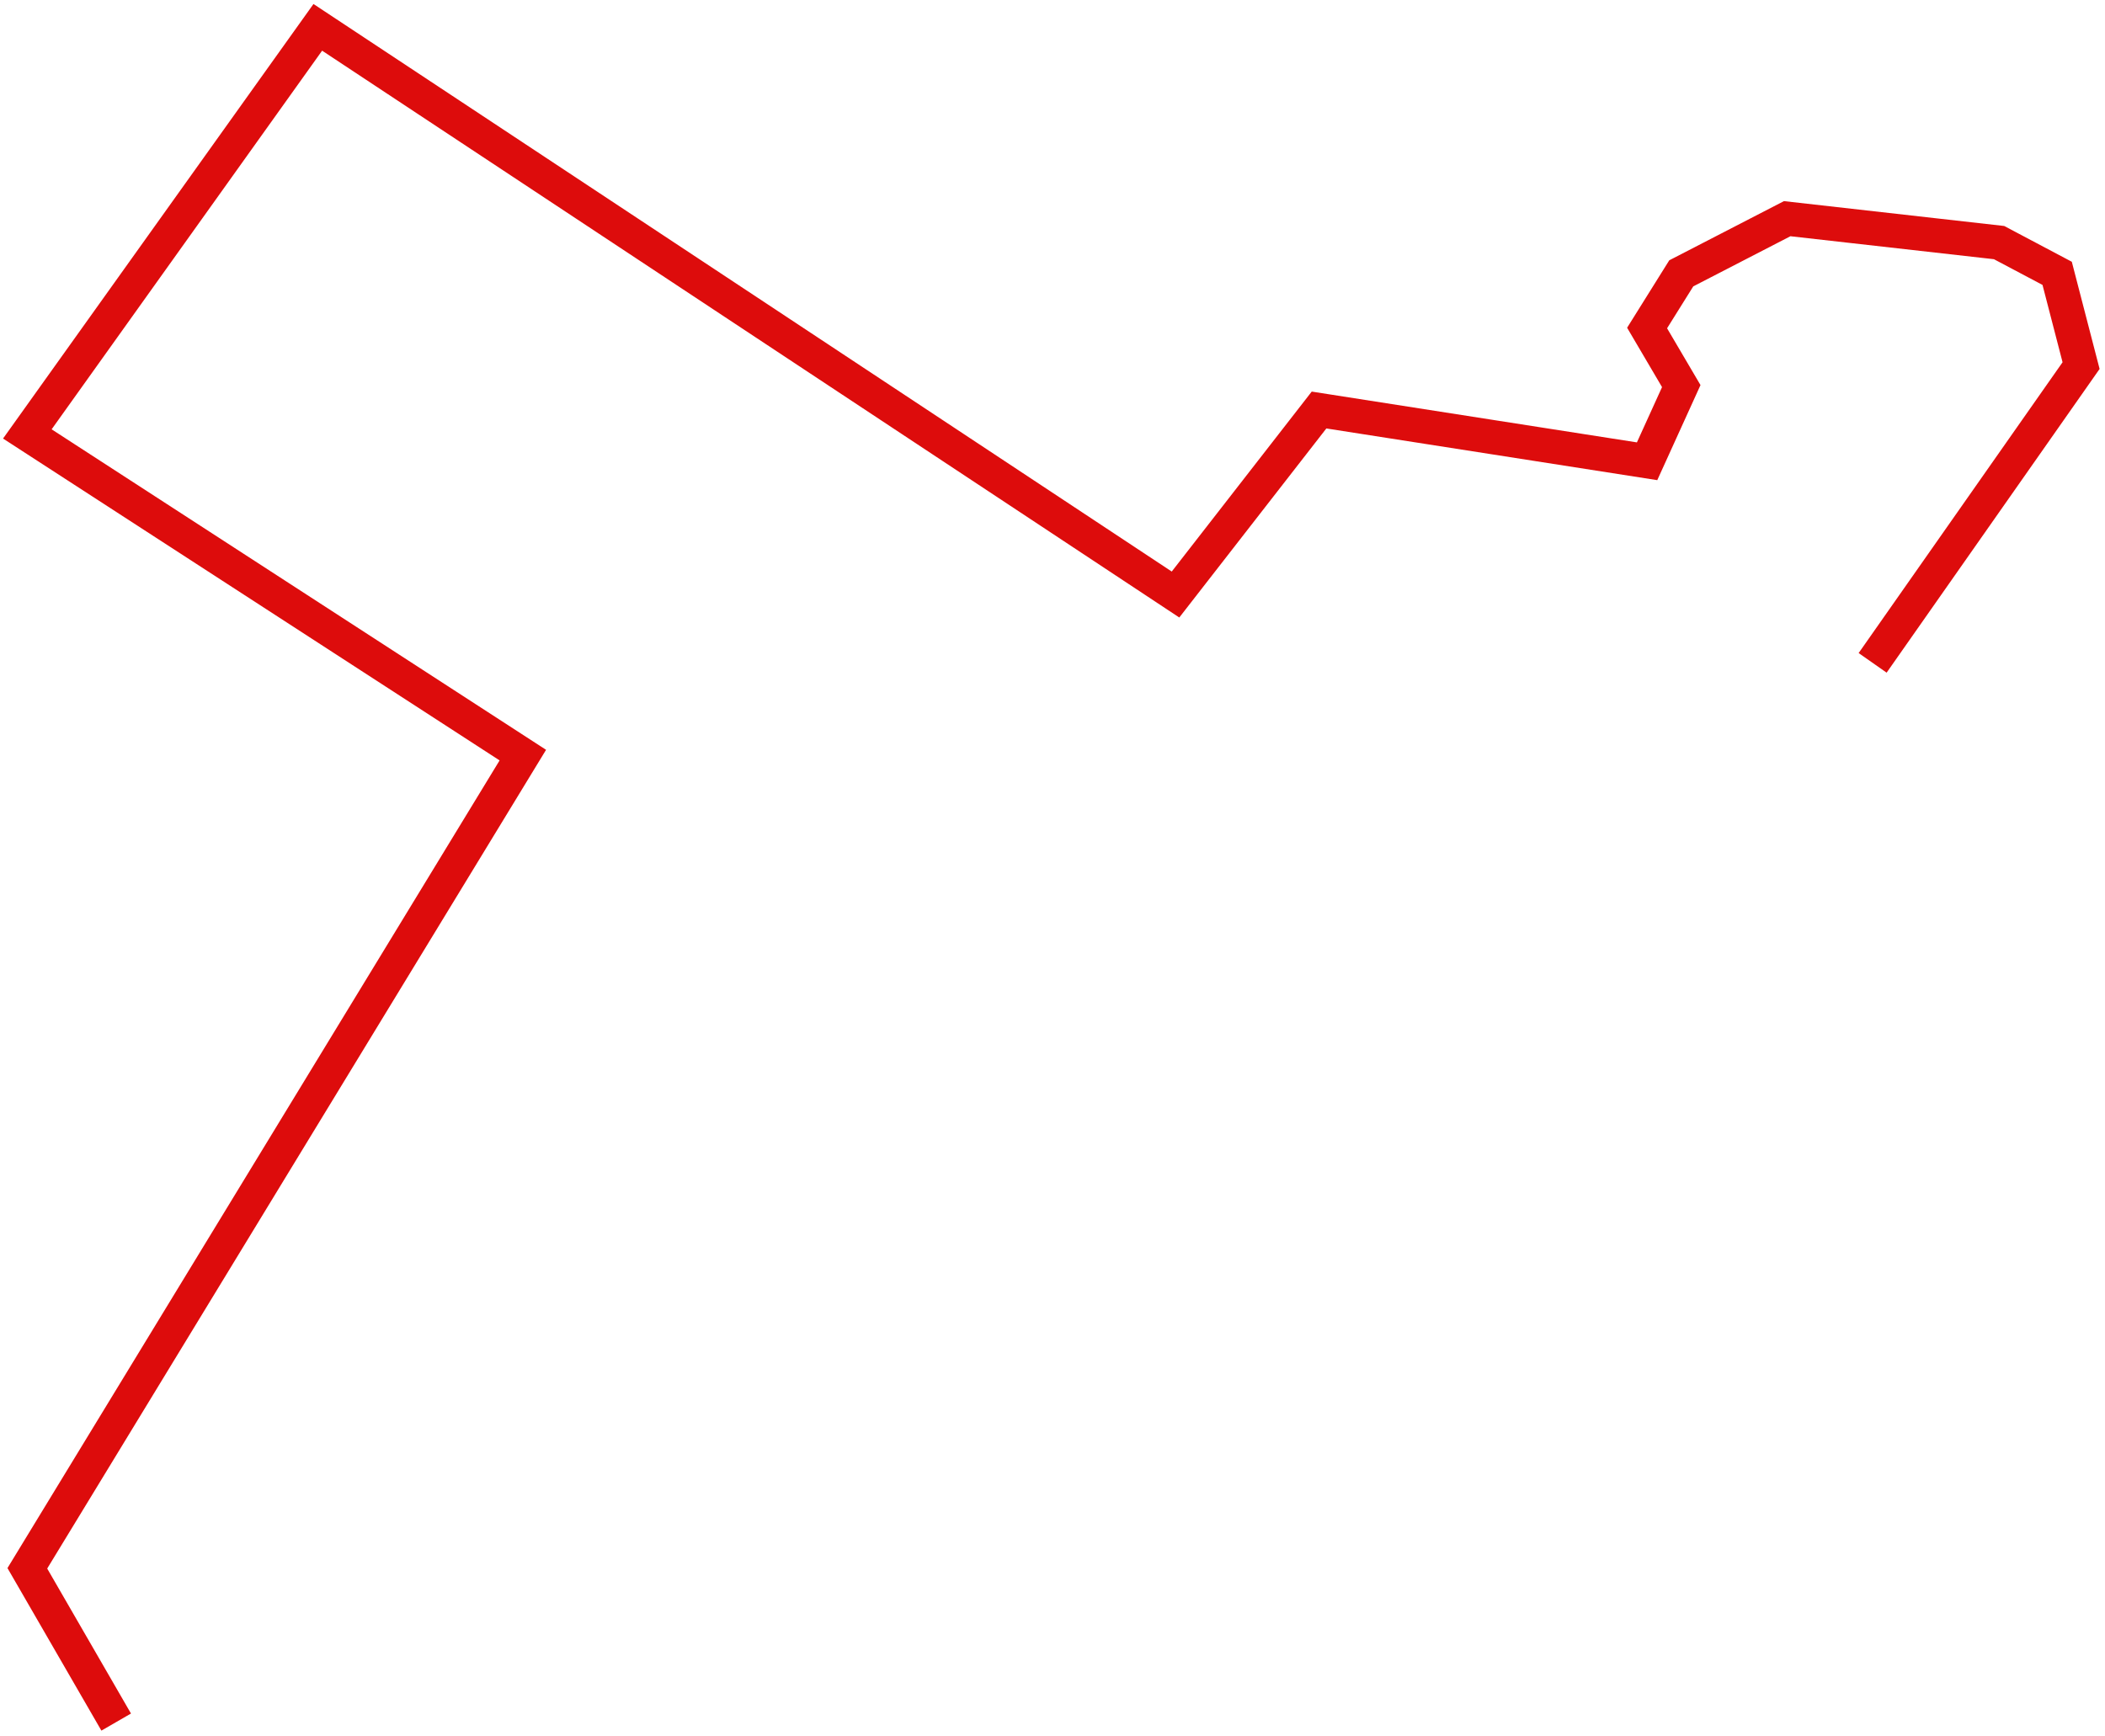 <?xml version="1.0" encoding="UTF-8" standalone="no"?><svg width='308' height='254' viewBox='0 0 308 254' fill='none' xmlns='http://www.w3.org/2000/svg'>
<path d='M274 97L304.5 53.5L301 40L292.5 35.5L261.5 32L246 40L241 48L246 56.5L241 67.5L193 60L172 87L46.5 4L4 63.5L76.5 110.5L4 229.5L17 252' stroke='#DD0C0C' stroke-width='5'/>
</svg>
